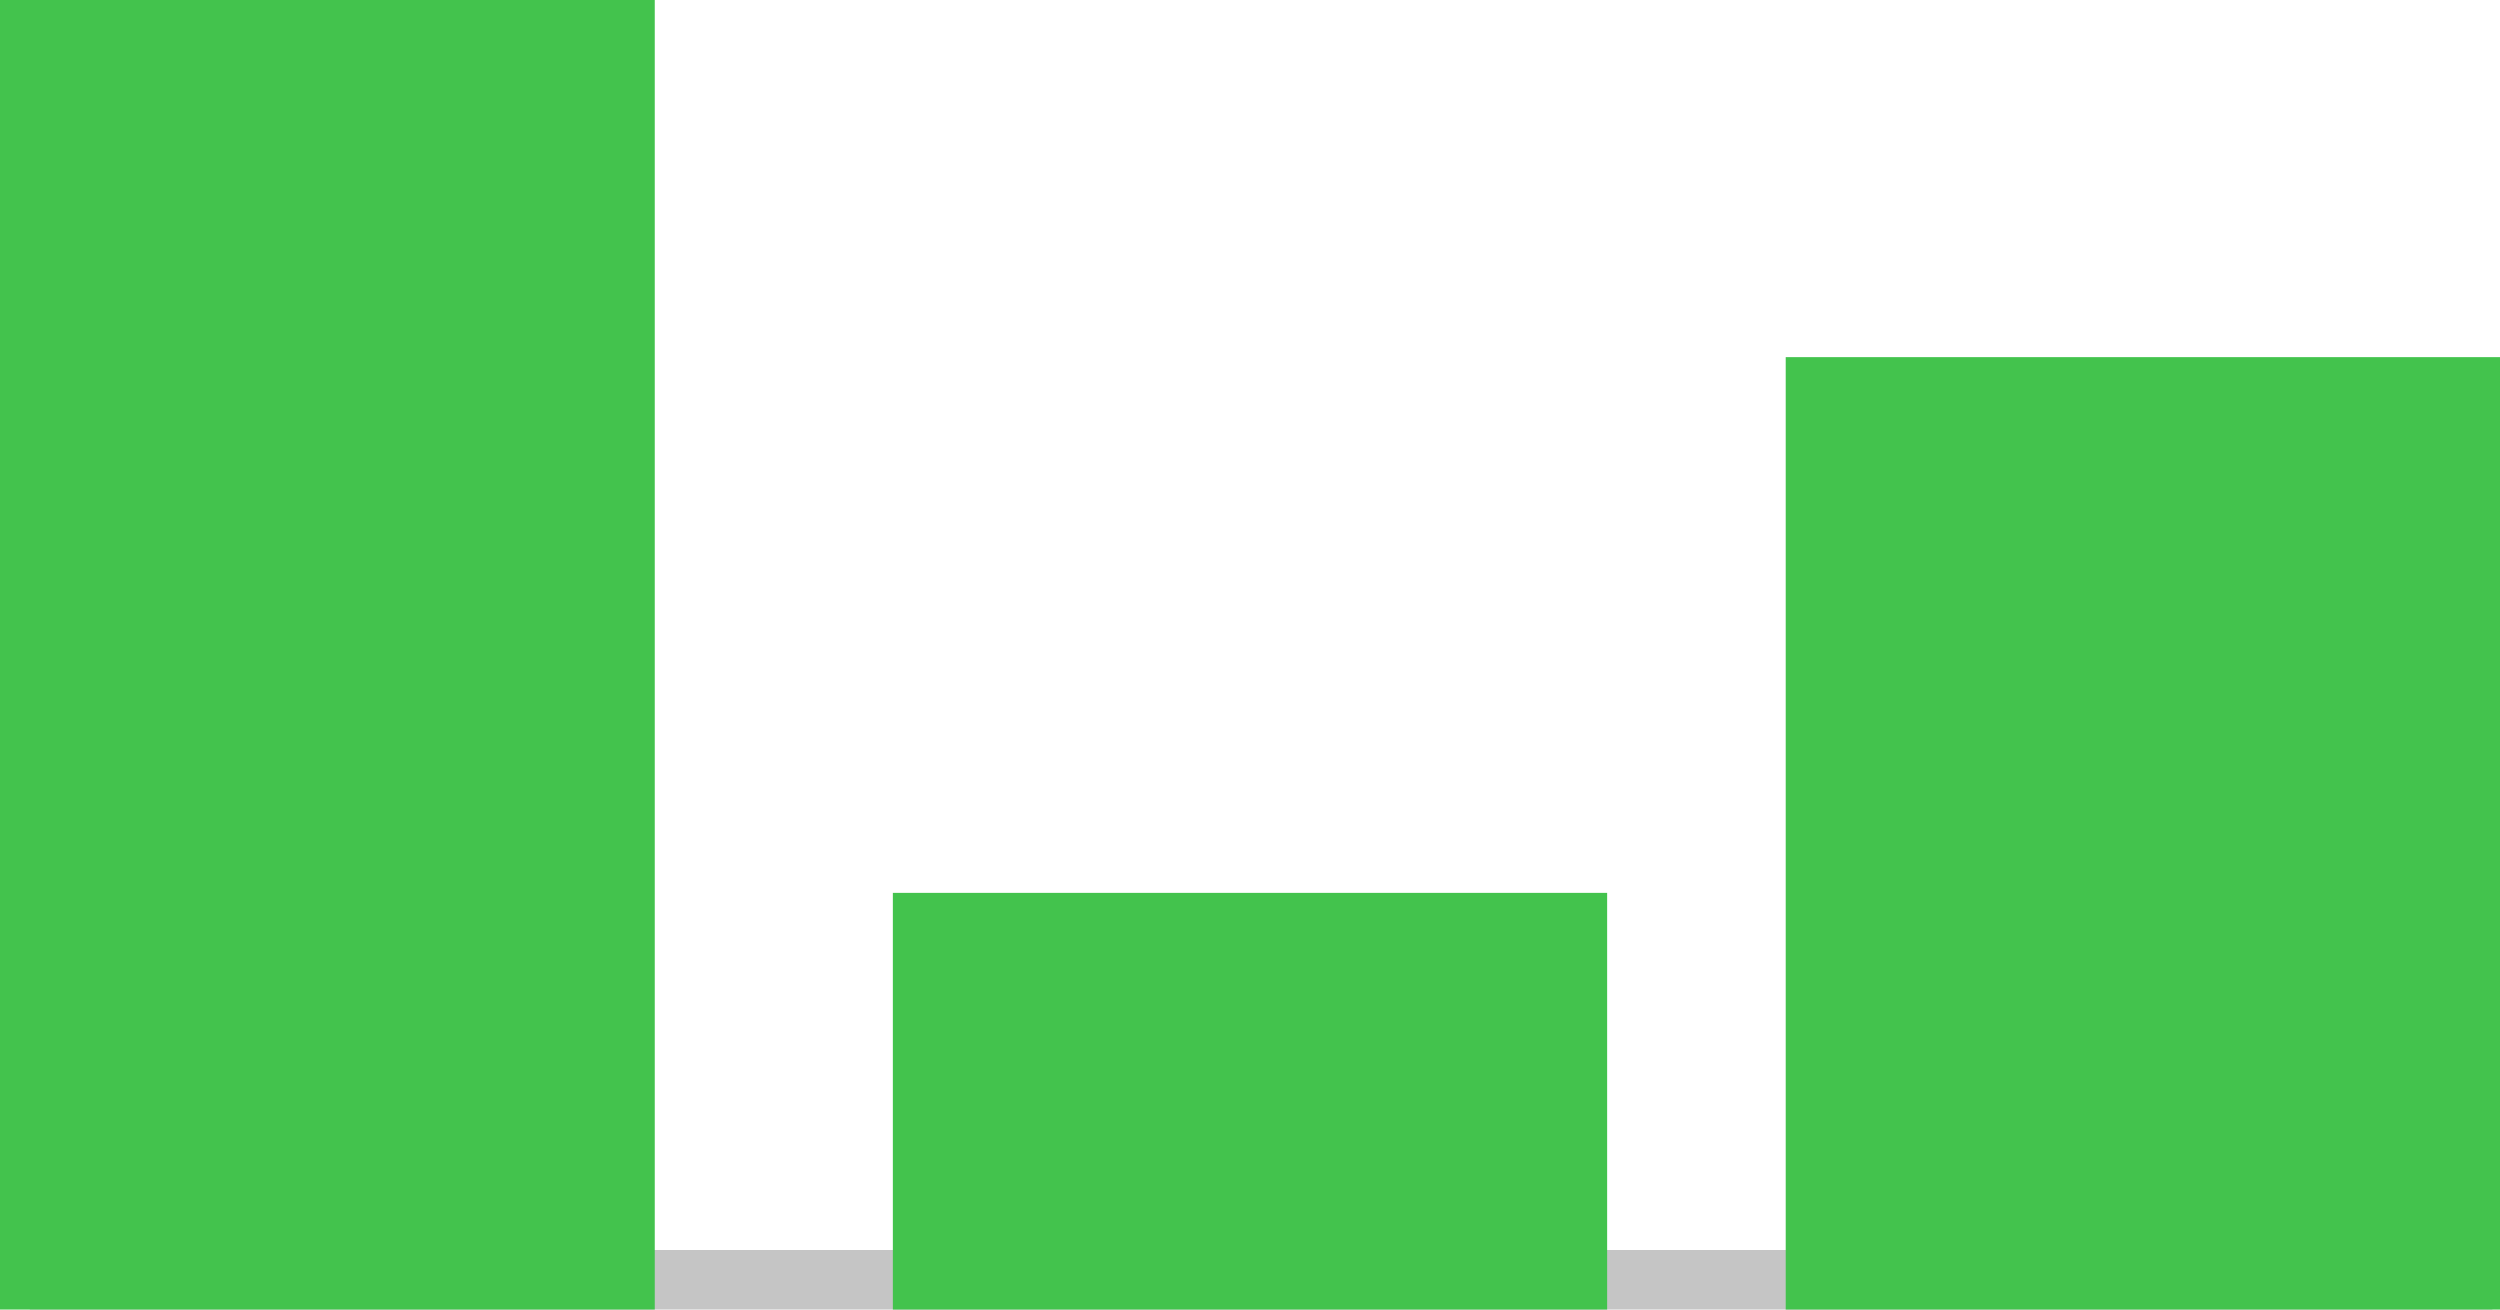 <svg xmlns="http://www.w3.org/2000/svg" width="42" height="22" viewBox="0 0 42 22">
  <g id="Group_4310" data-name="Group 4310" transform="translate(0 -1)">
    <line id="Line_152" data-name="Line 152" x1="41.371" transform="translate(0.5 22.5)" fill="none" stroke="#707070" stroke-width="1" opacity="0.4"/>
    <rect id="Rectangle_313" data-name="Rectangle 313" width="12" height="16" transform="translate(30 7)" fill="#43c34d"/>
    <rect id="Rectangle_314" data-name="Rectangle 314" width="12" height="7" transform="translate(15 16)" fill="#43c34d"/>
    <rect id="Rectangle_315" data-name="Rectangle 315" width="11" height="22" transform="translate(0 1)" fill="#43c34d"/>
  </g>
</svg>
